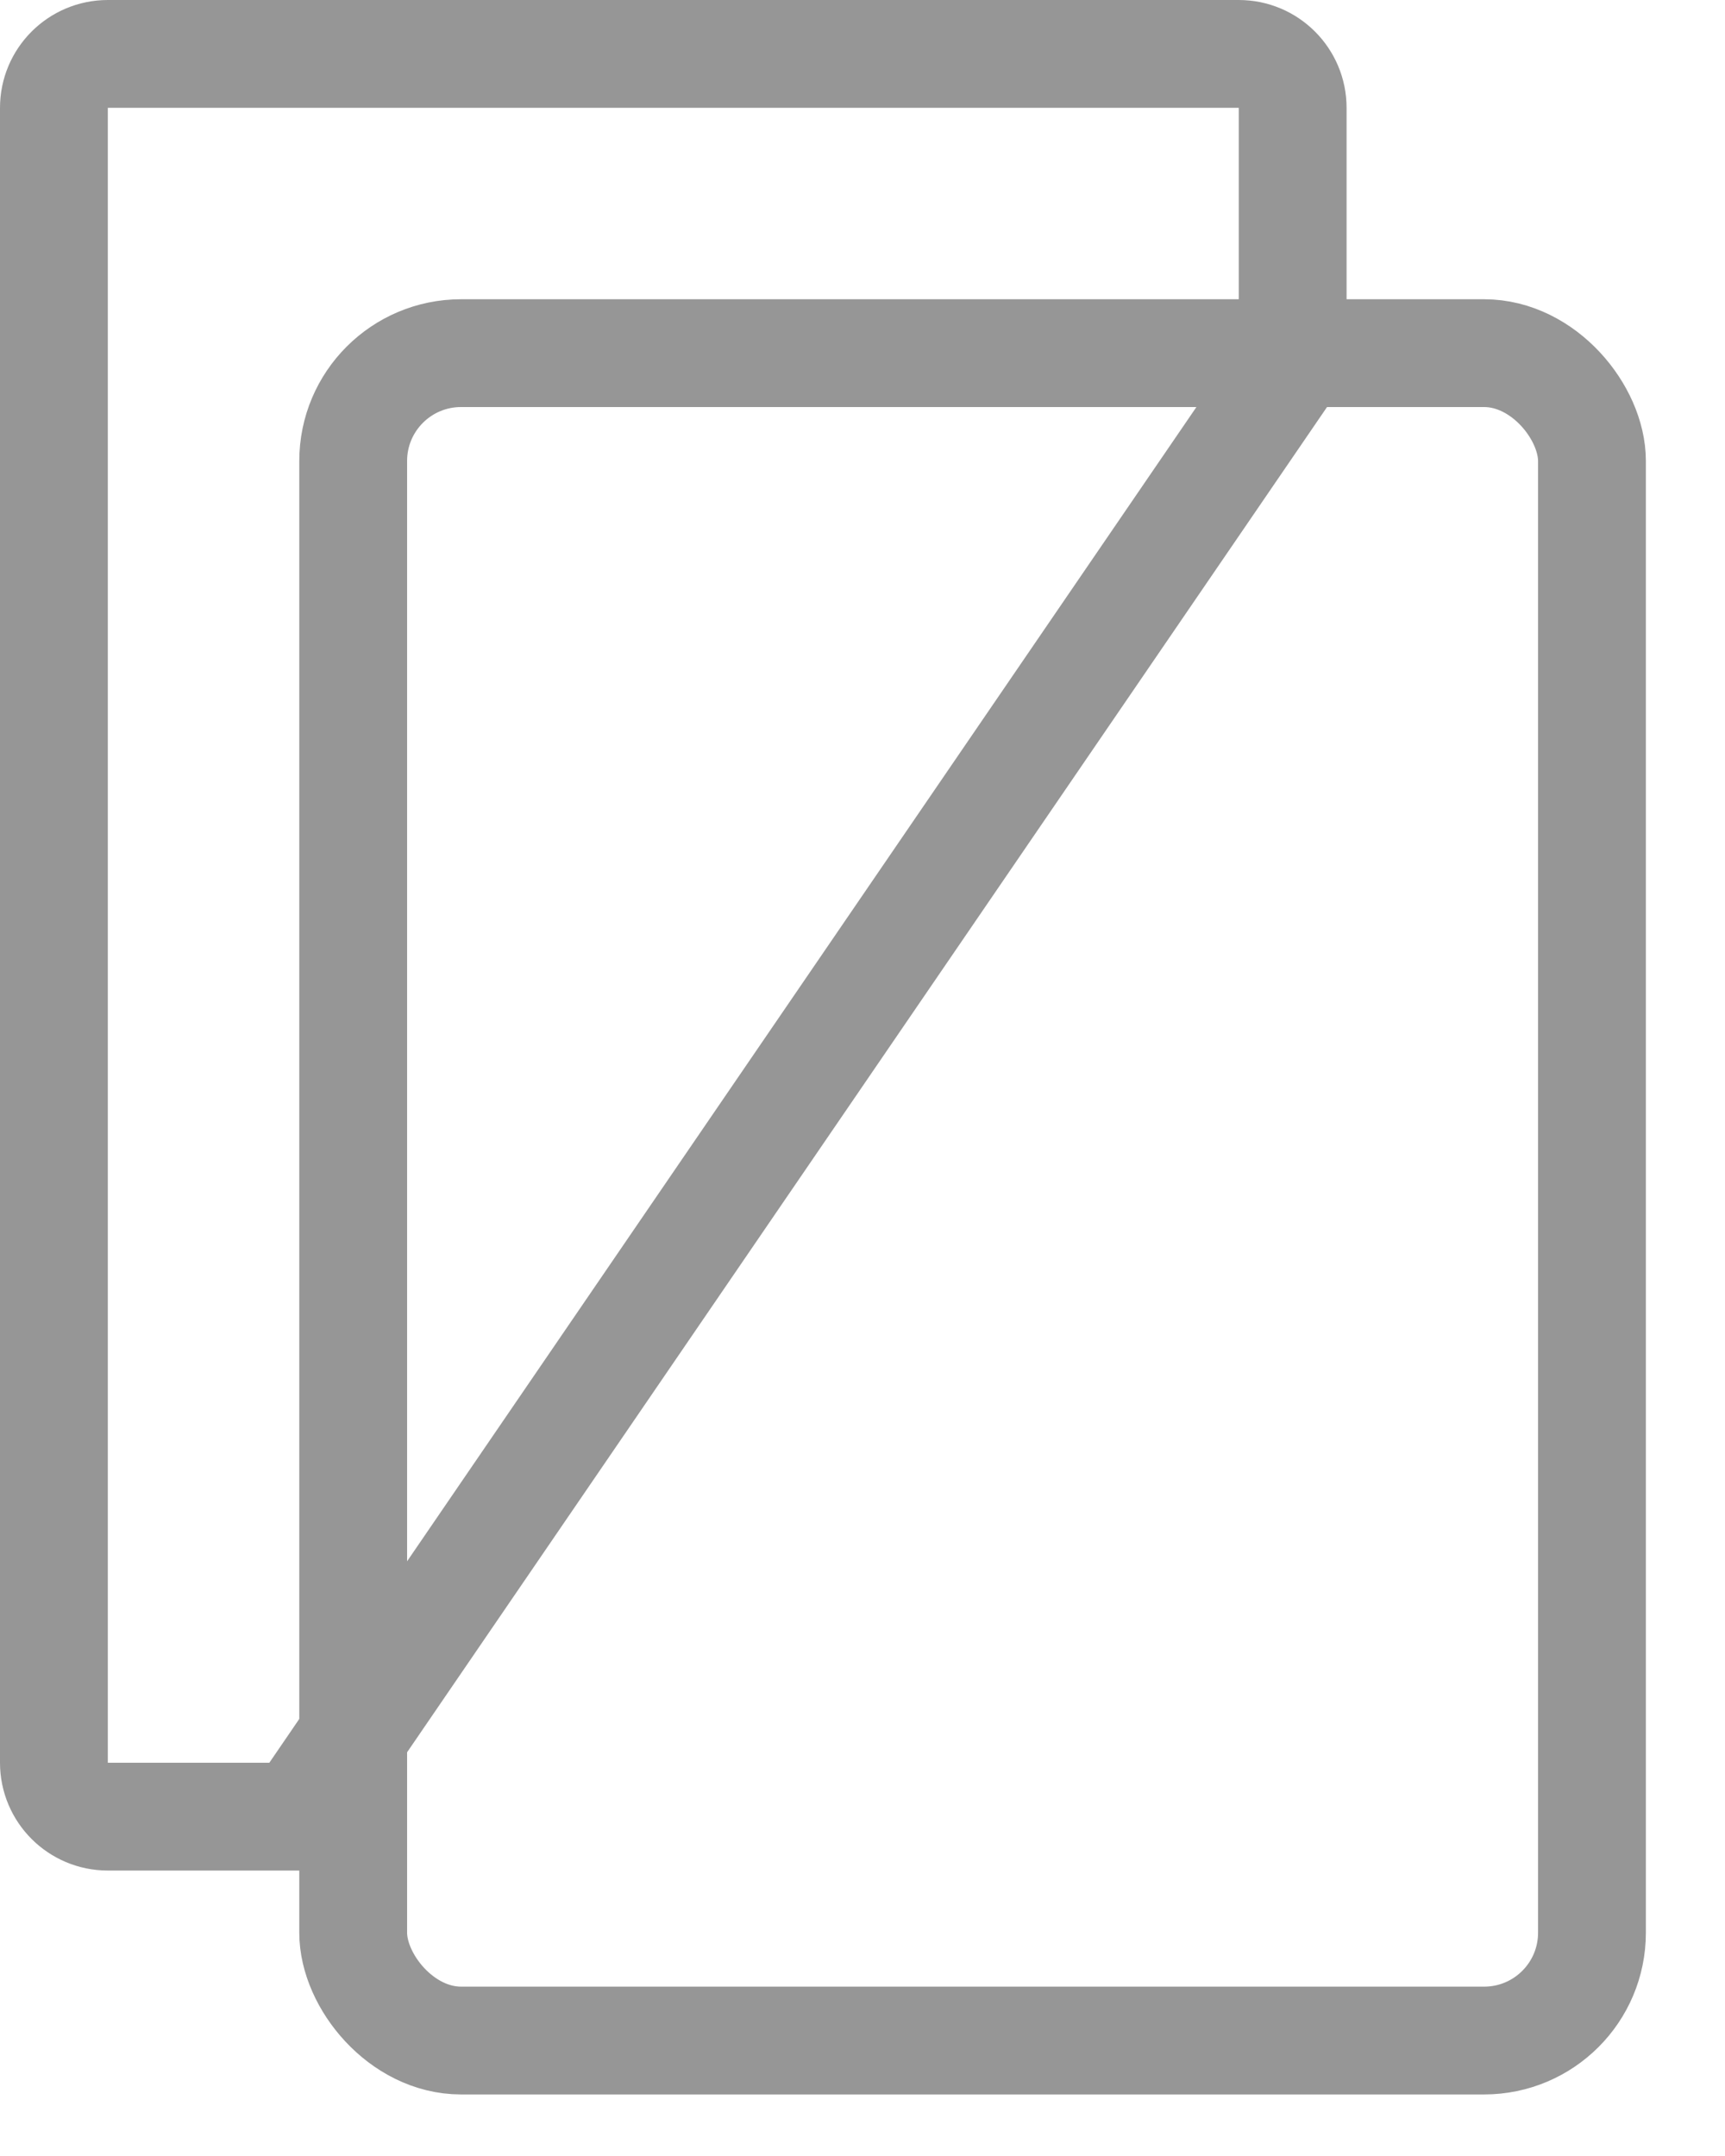 <?xml version="1.0" encoding="UTF-8"?>
<svg width="16px" height="20px" viewBox="0 0 16 20" version="1.1" xmlns="http://www.w3.org/2000/svg" xmlns:xlink="http://www.w3.org/1999/xlink">
    <!-- Generator: Sketch 47.1 (45422) - http://www.bohemiancoding.com/sketch -->
    <title>Group 11</title>
    <desc>Created with Sketch.</desc>
    <defs></defs>
    <g id="Customize-Slides" stroke="none" stroke-width="1" fill="none" fill-rule="evenodd">
        <g id="E-12_00-Select-Edition" transform="translate(-812, -800)" stroke="#969696">
            <g id="Group-8" transform="translate(204, 185)">
                <g id="Group-22" transform="translate(595, 604)">
                    <g id="Group-7" transform="translate(13, 11)">
                        <g id="Group-11">
                            <path d="M2.762,16.852 L11.91,3.473 C11.962,3.392 11.99,3.298 11.99,3.202 L11.99,1 C11.99,0.724 11.766,0.5 11.49,0.5 L1,0.5 C0.724,0.5 0.5,0.724 0.5,1 L0.5,16.352 C0.5,16.628 0.724,16.852 1,16.852 L2.762,16.852 Z" id="Rectangle-48"></path>
                            <rect id="Rectangle-48-Copy" x="3.276" y="3.276" width="11.49" height="15.653" rx="1"></rect>
                        </g>
                    </g>
                </g>
            </g>
        </g>
    </g>
</svg>